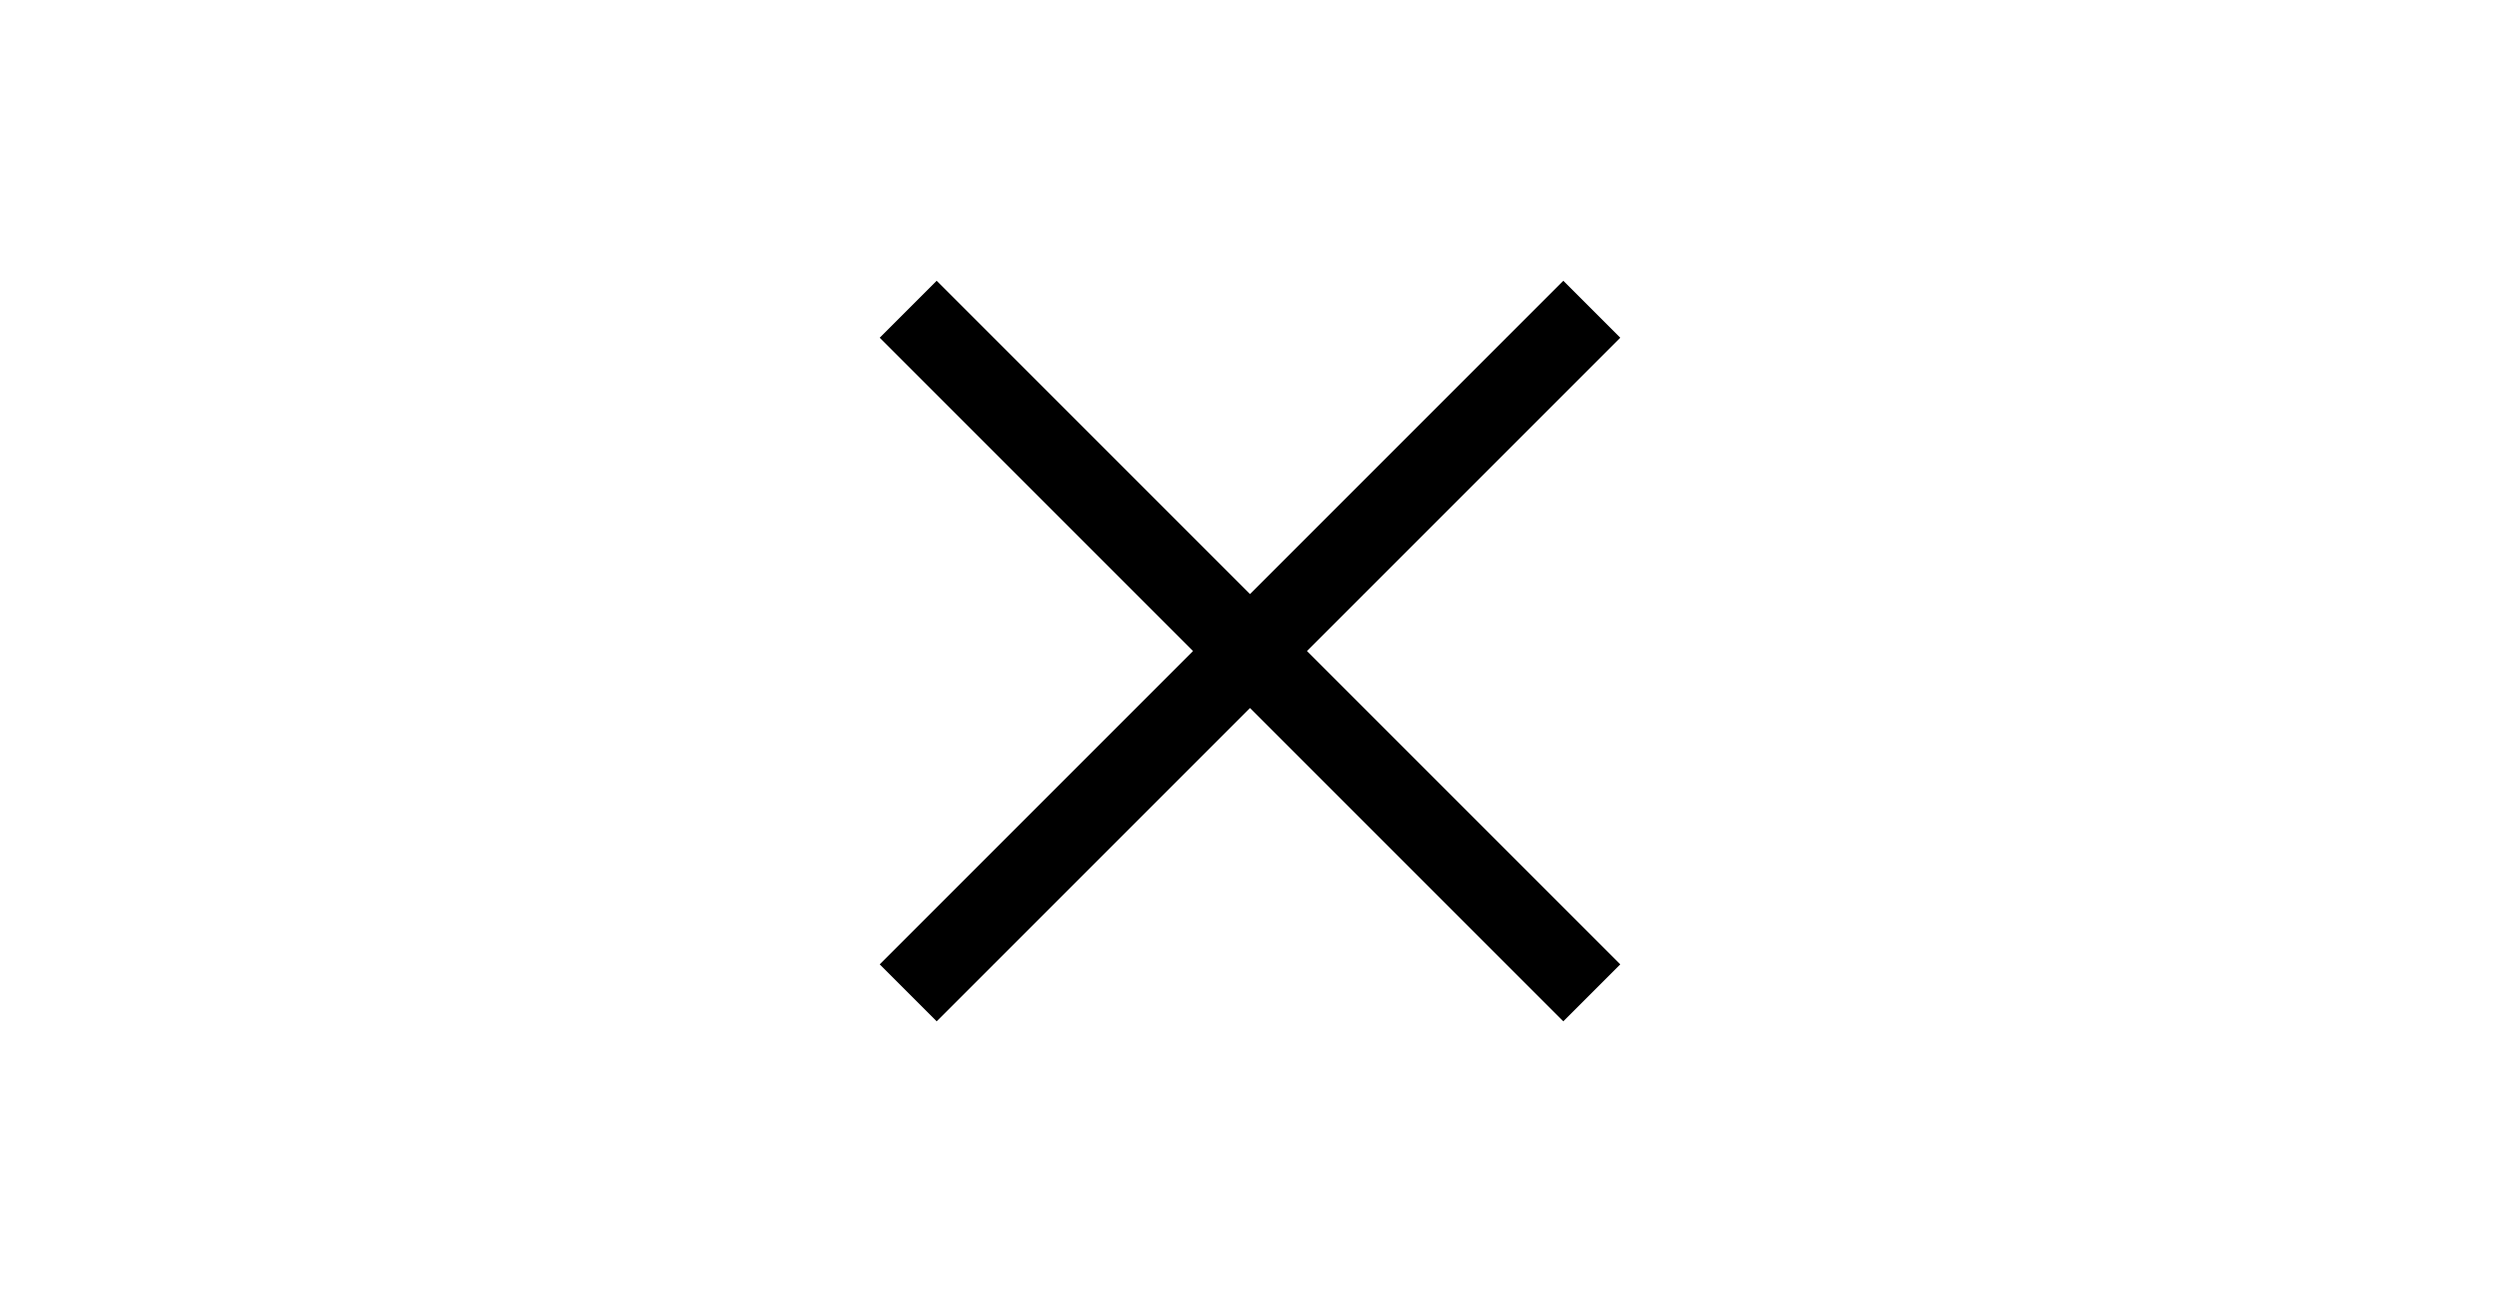 <svg xmlns="http://www.w3.org/2000/svg" height="25" viewBox="0 96 960 960" width="48"><path d="m249 849-42-42 231-231-231-231 42-42 231 231 231-231 42 42-231 231 231 231-42 42-231-231-231 231Z"/></svg>